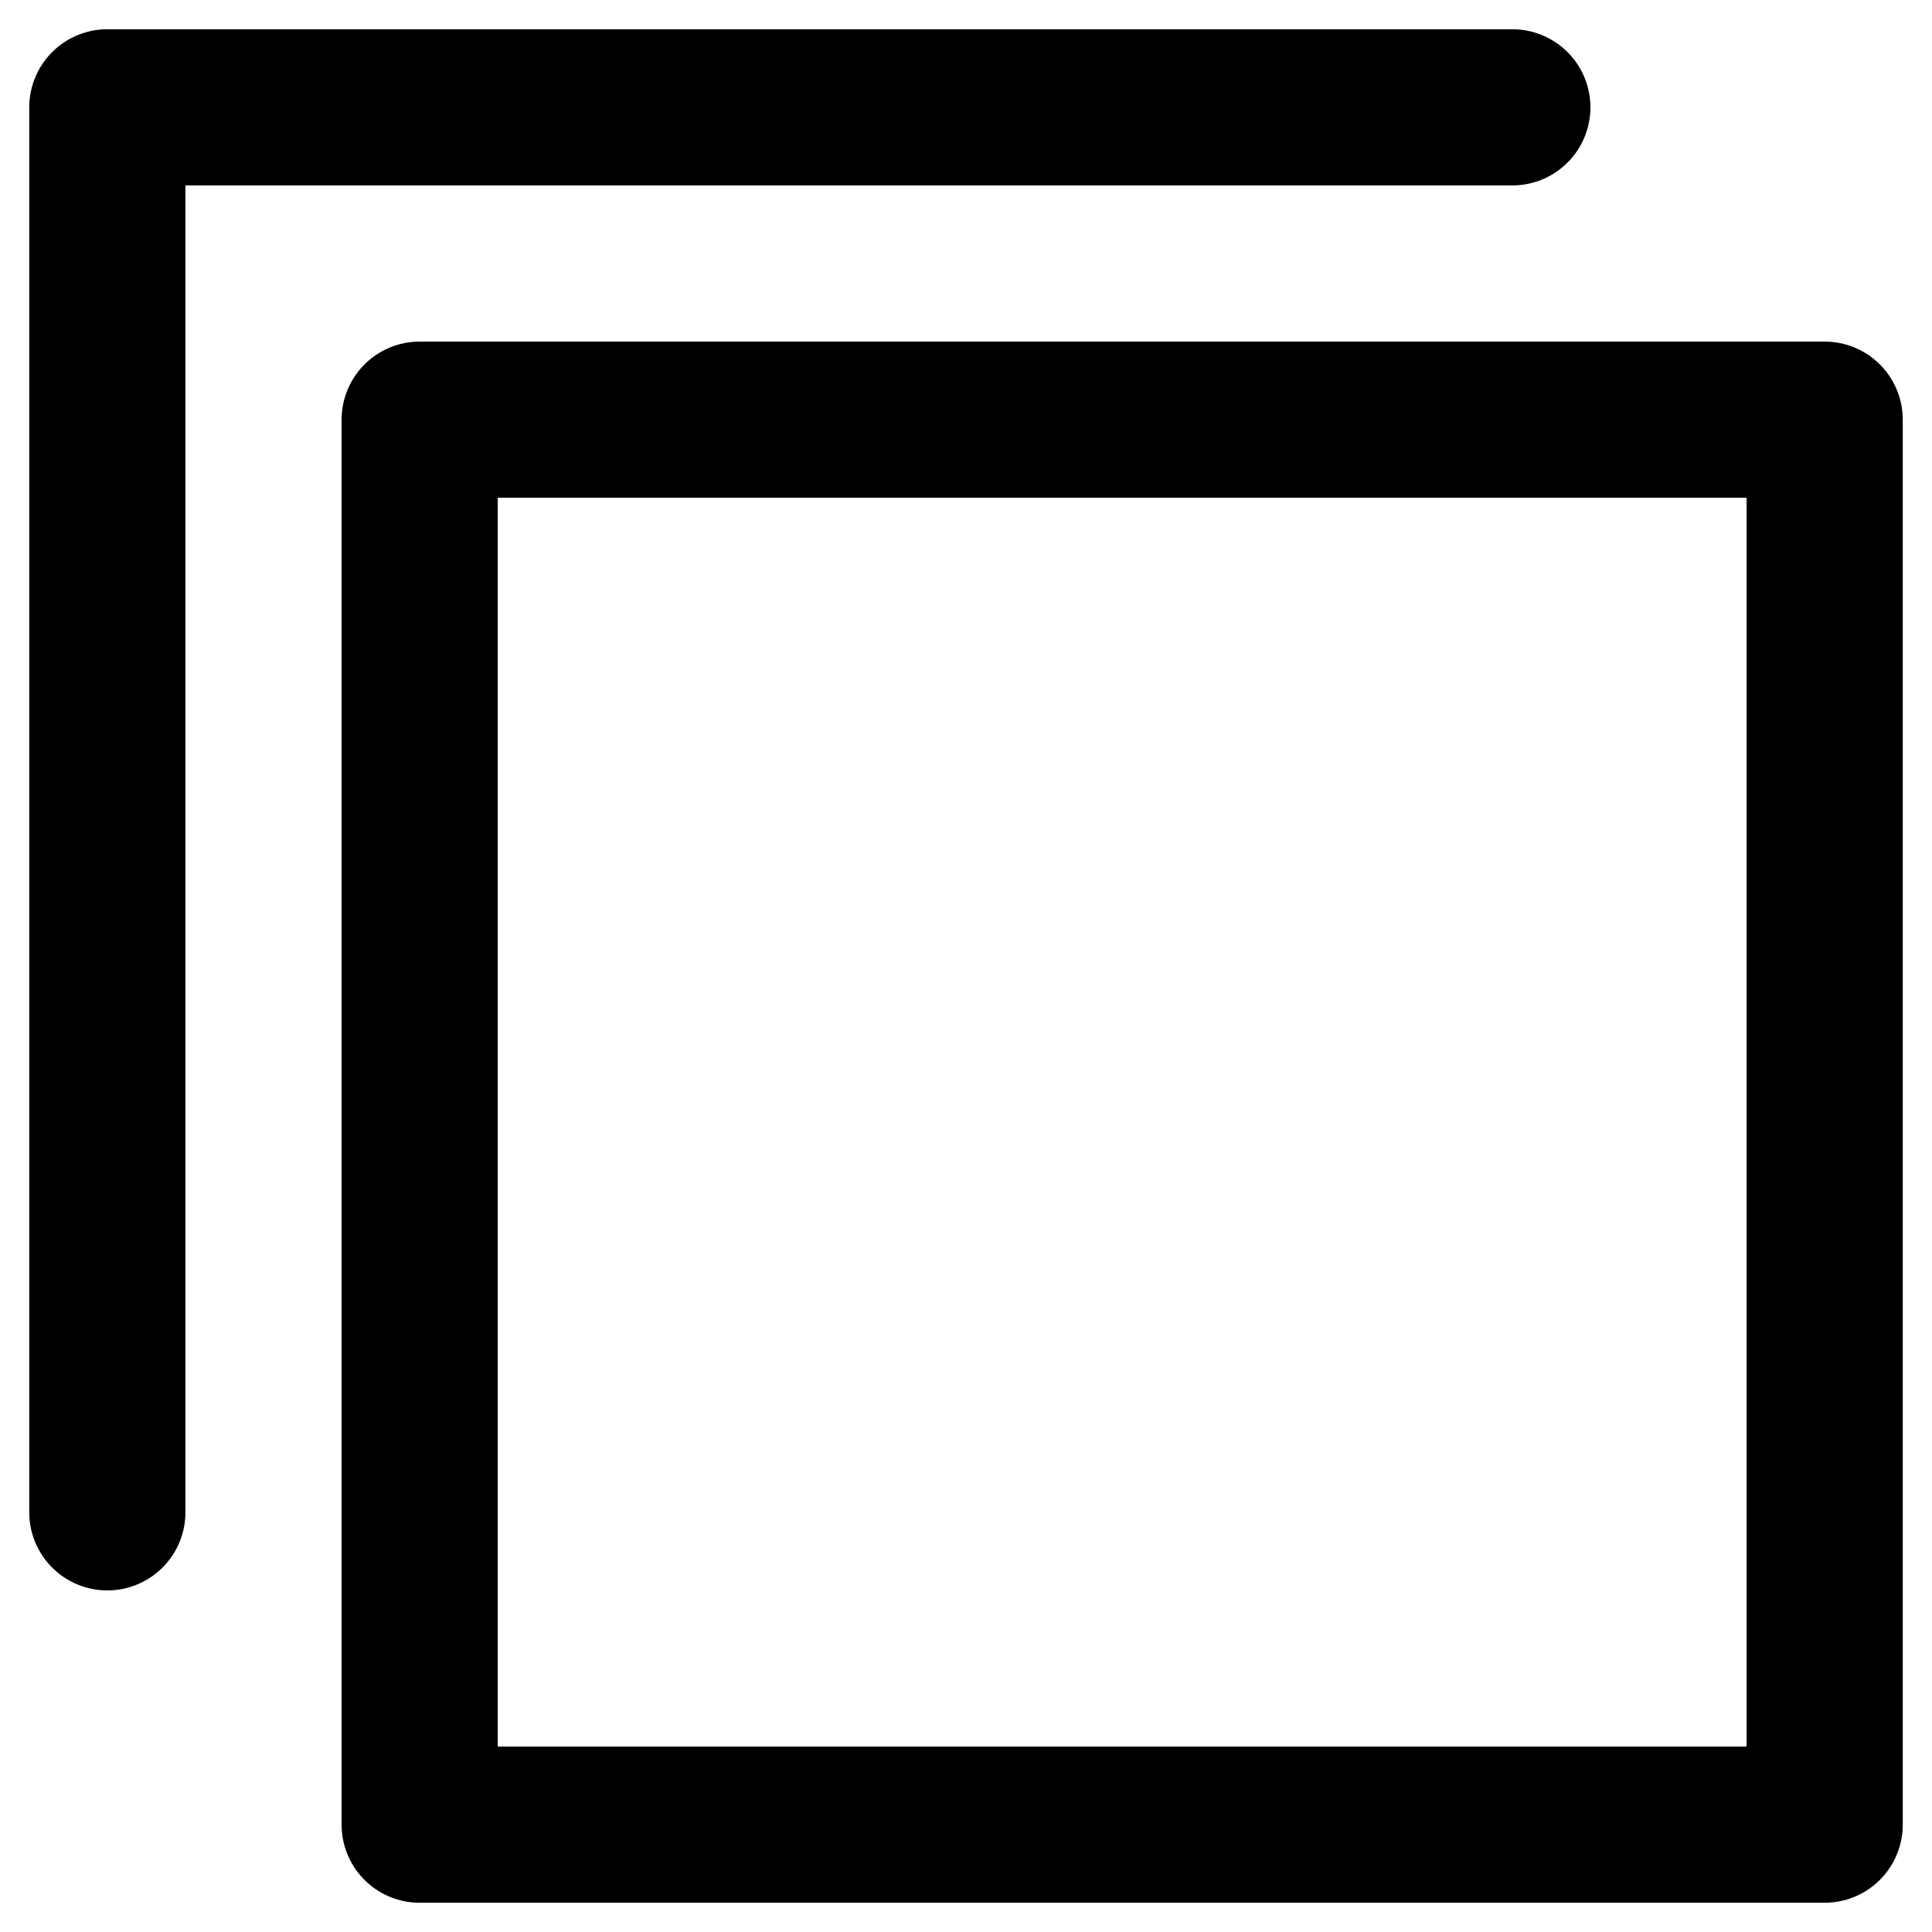 <svg xmlns="http://www.w3.org/2000/svg" width="18" height="18" viewBox="0 0 18 18">
    <g fill="none" fill-rule="evenodd" stroke="currentColor" stroke-linecap="round" stroke-linejoin="round" stroke-width="1.455">
        <path d="M3.91 17H17V3.91H3.91z"/>
        <path d="M1 14.09V1h13.09"/>
    </g>
</svg>
